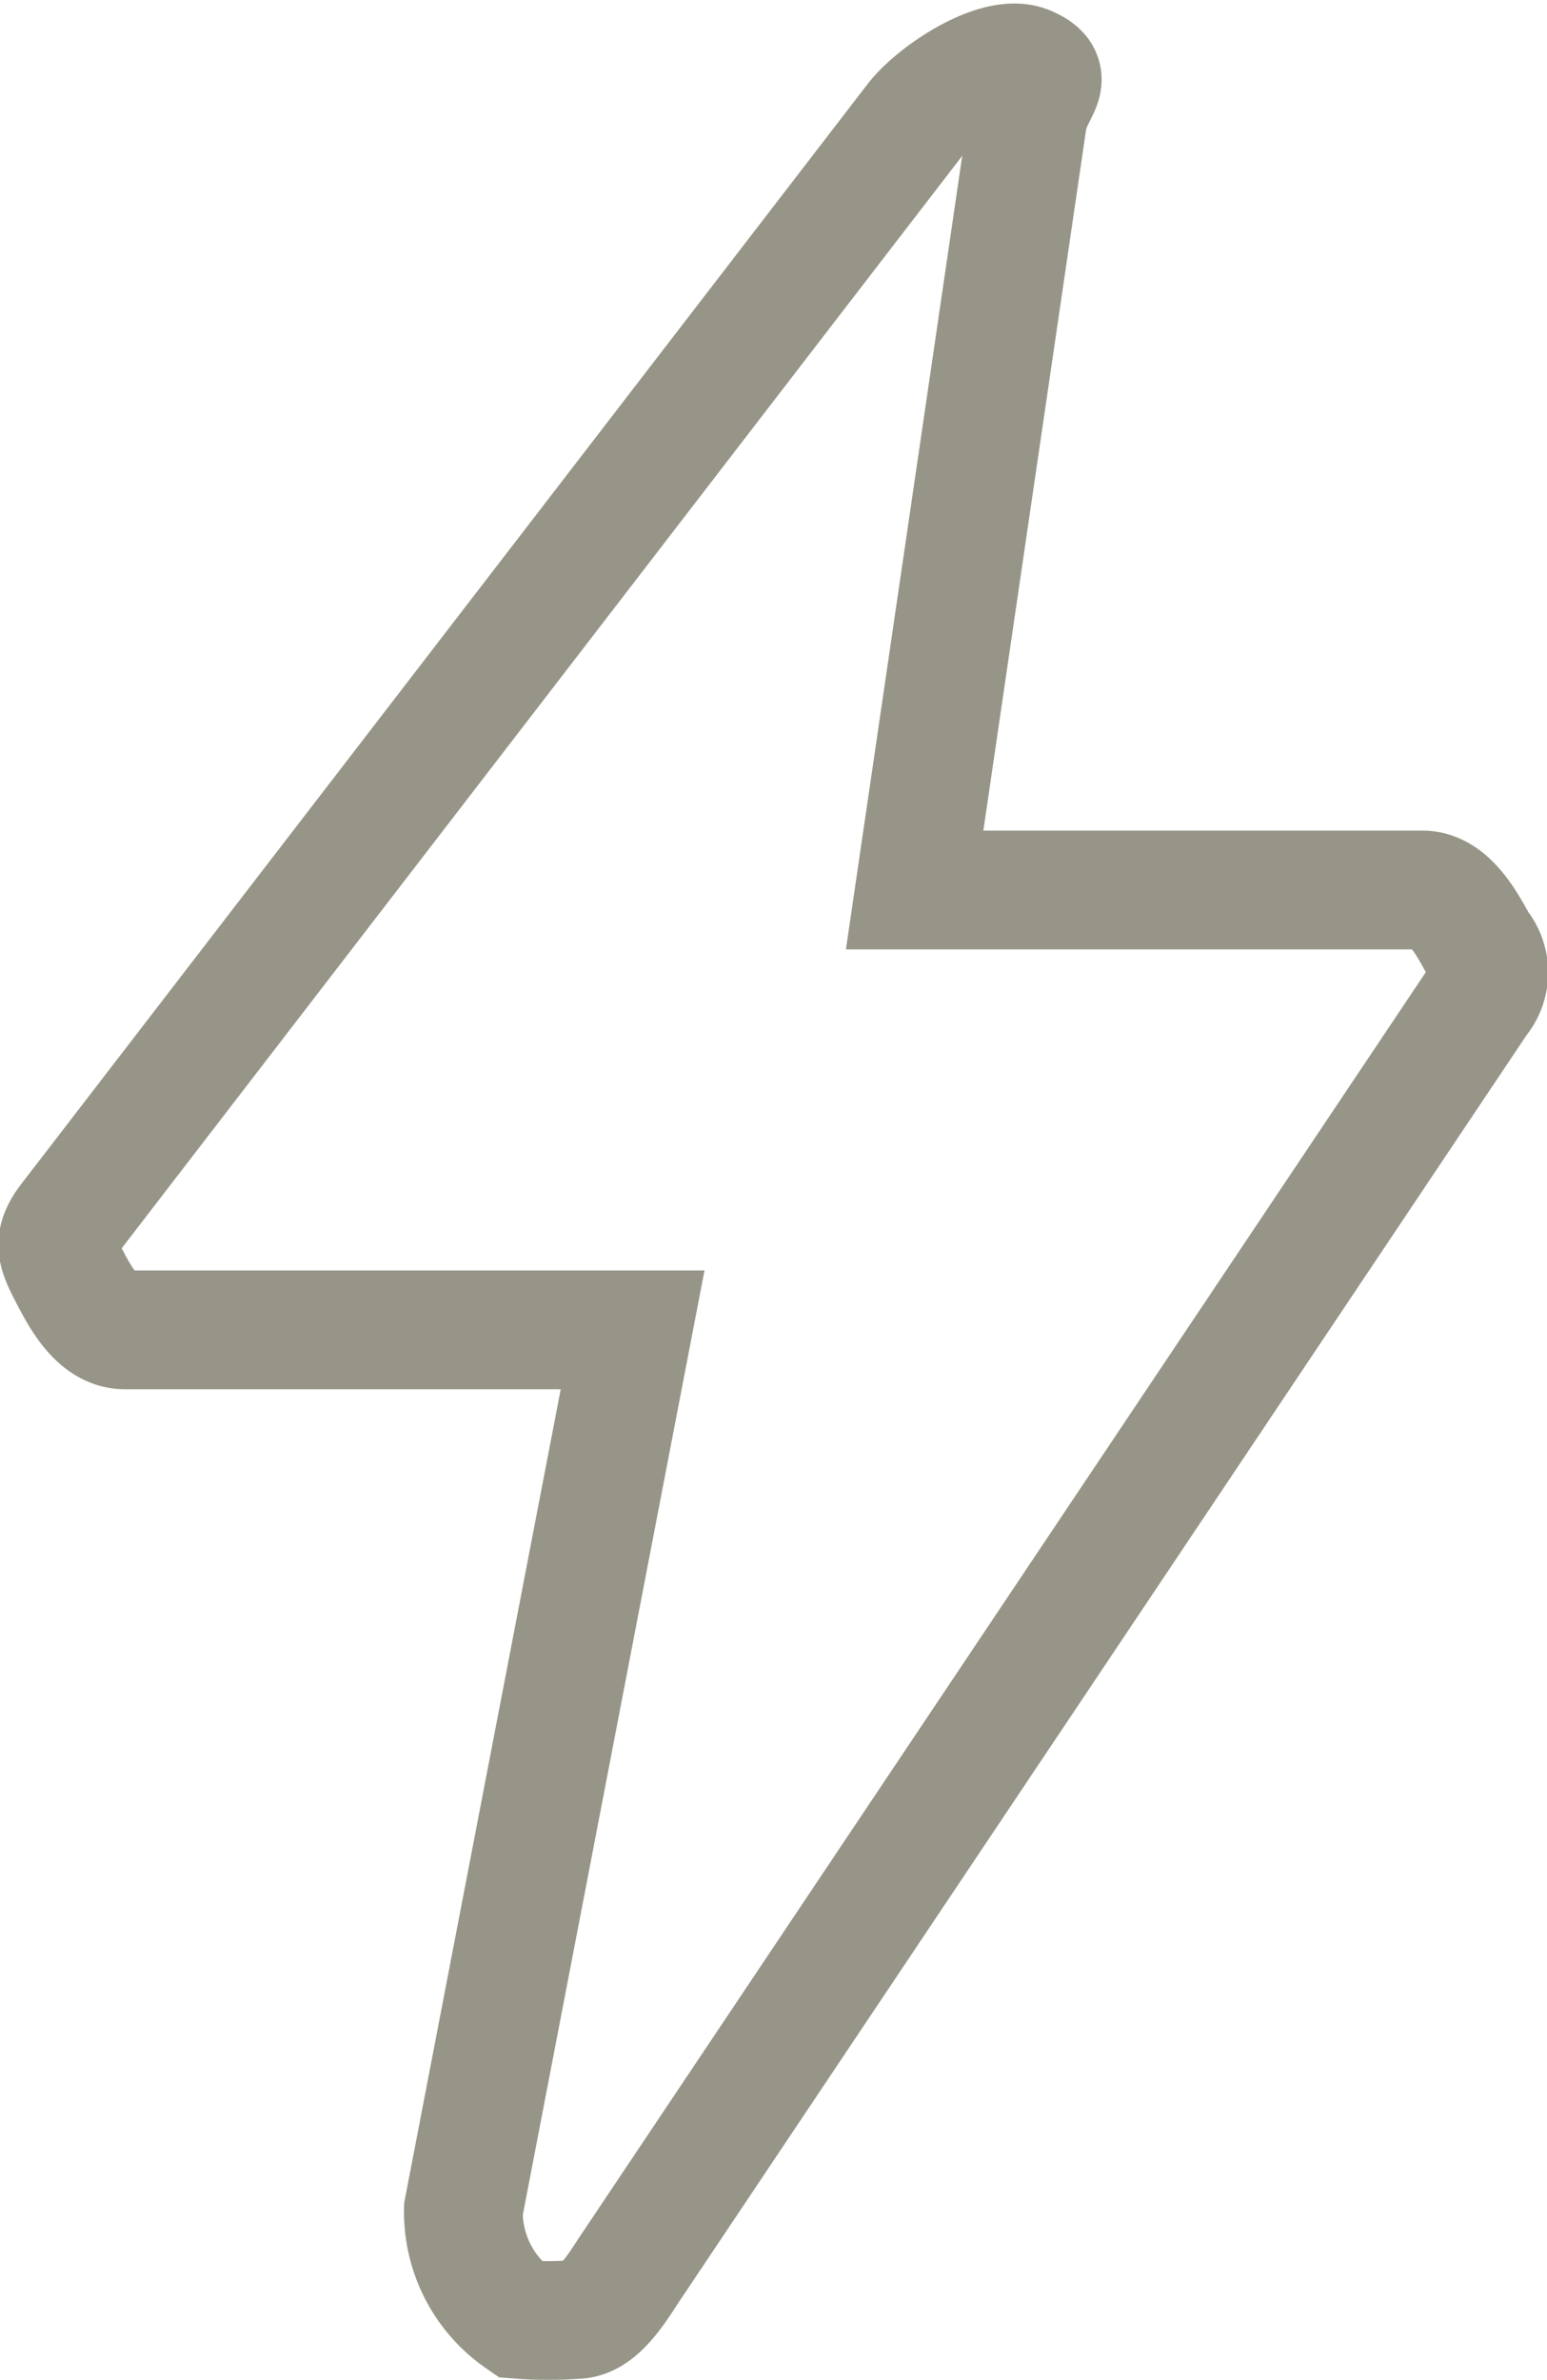 <svg xmlns="http://www.w3.org/2000/svg" width="39.083" height="60.089" viewBox="0 0 39.083 60.089">
    <defs>
        <style>.a{fill:none;stroke:#979587;stroke-width:3px;}</style>
    </defs>
    <path class="a"
          d="M20.405,60.931a9.119,9.119,0,0,1-1.425,0,3.3,3.3,0,0,1-1.425-2.776l4.275-22.21H9.006c-.687,0-1.116-.79-1.425-1.388s-.414-.85,0-1.388L28.955,5.405c.505-.658,2.083-1.714,2.85-1.388s.138.581,0,1.388l-2.85,19.434H41.78c.669,0,1.109.815,1.425,1.388a1.073,1.073,0,0,1,0,1.388L21.83,59.543C21.485,60.049,21,60.931,20.405,60.931Z"
          transform="translate(-5.848 -2.367)"/>
</svg>
